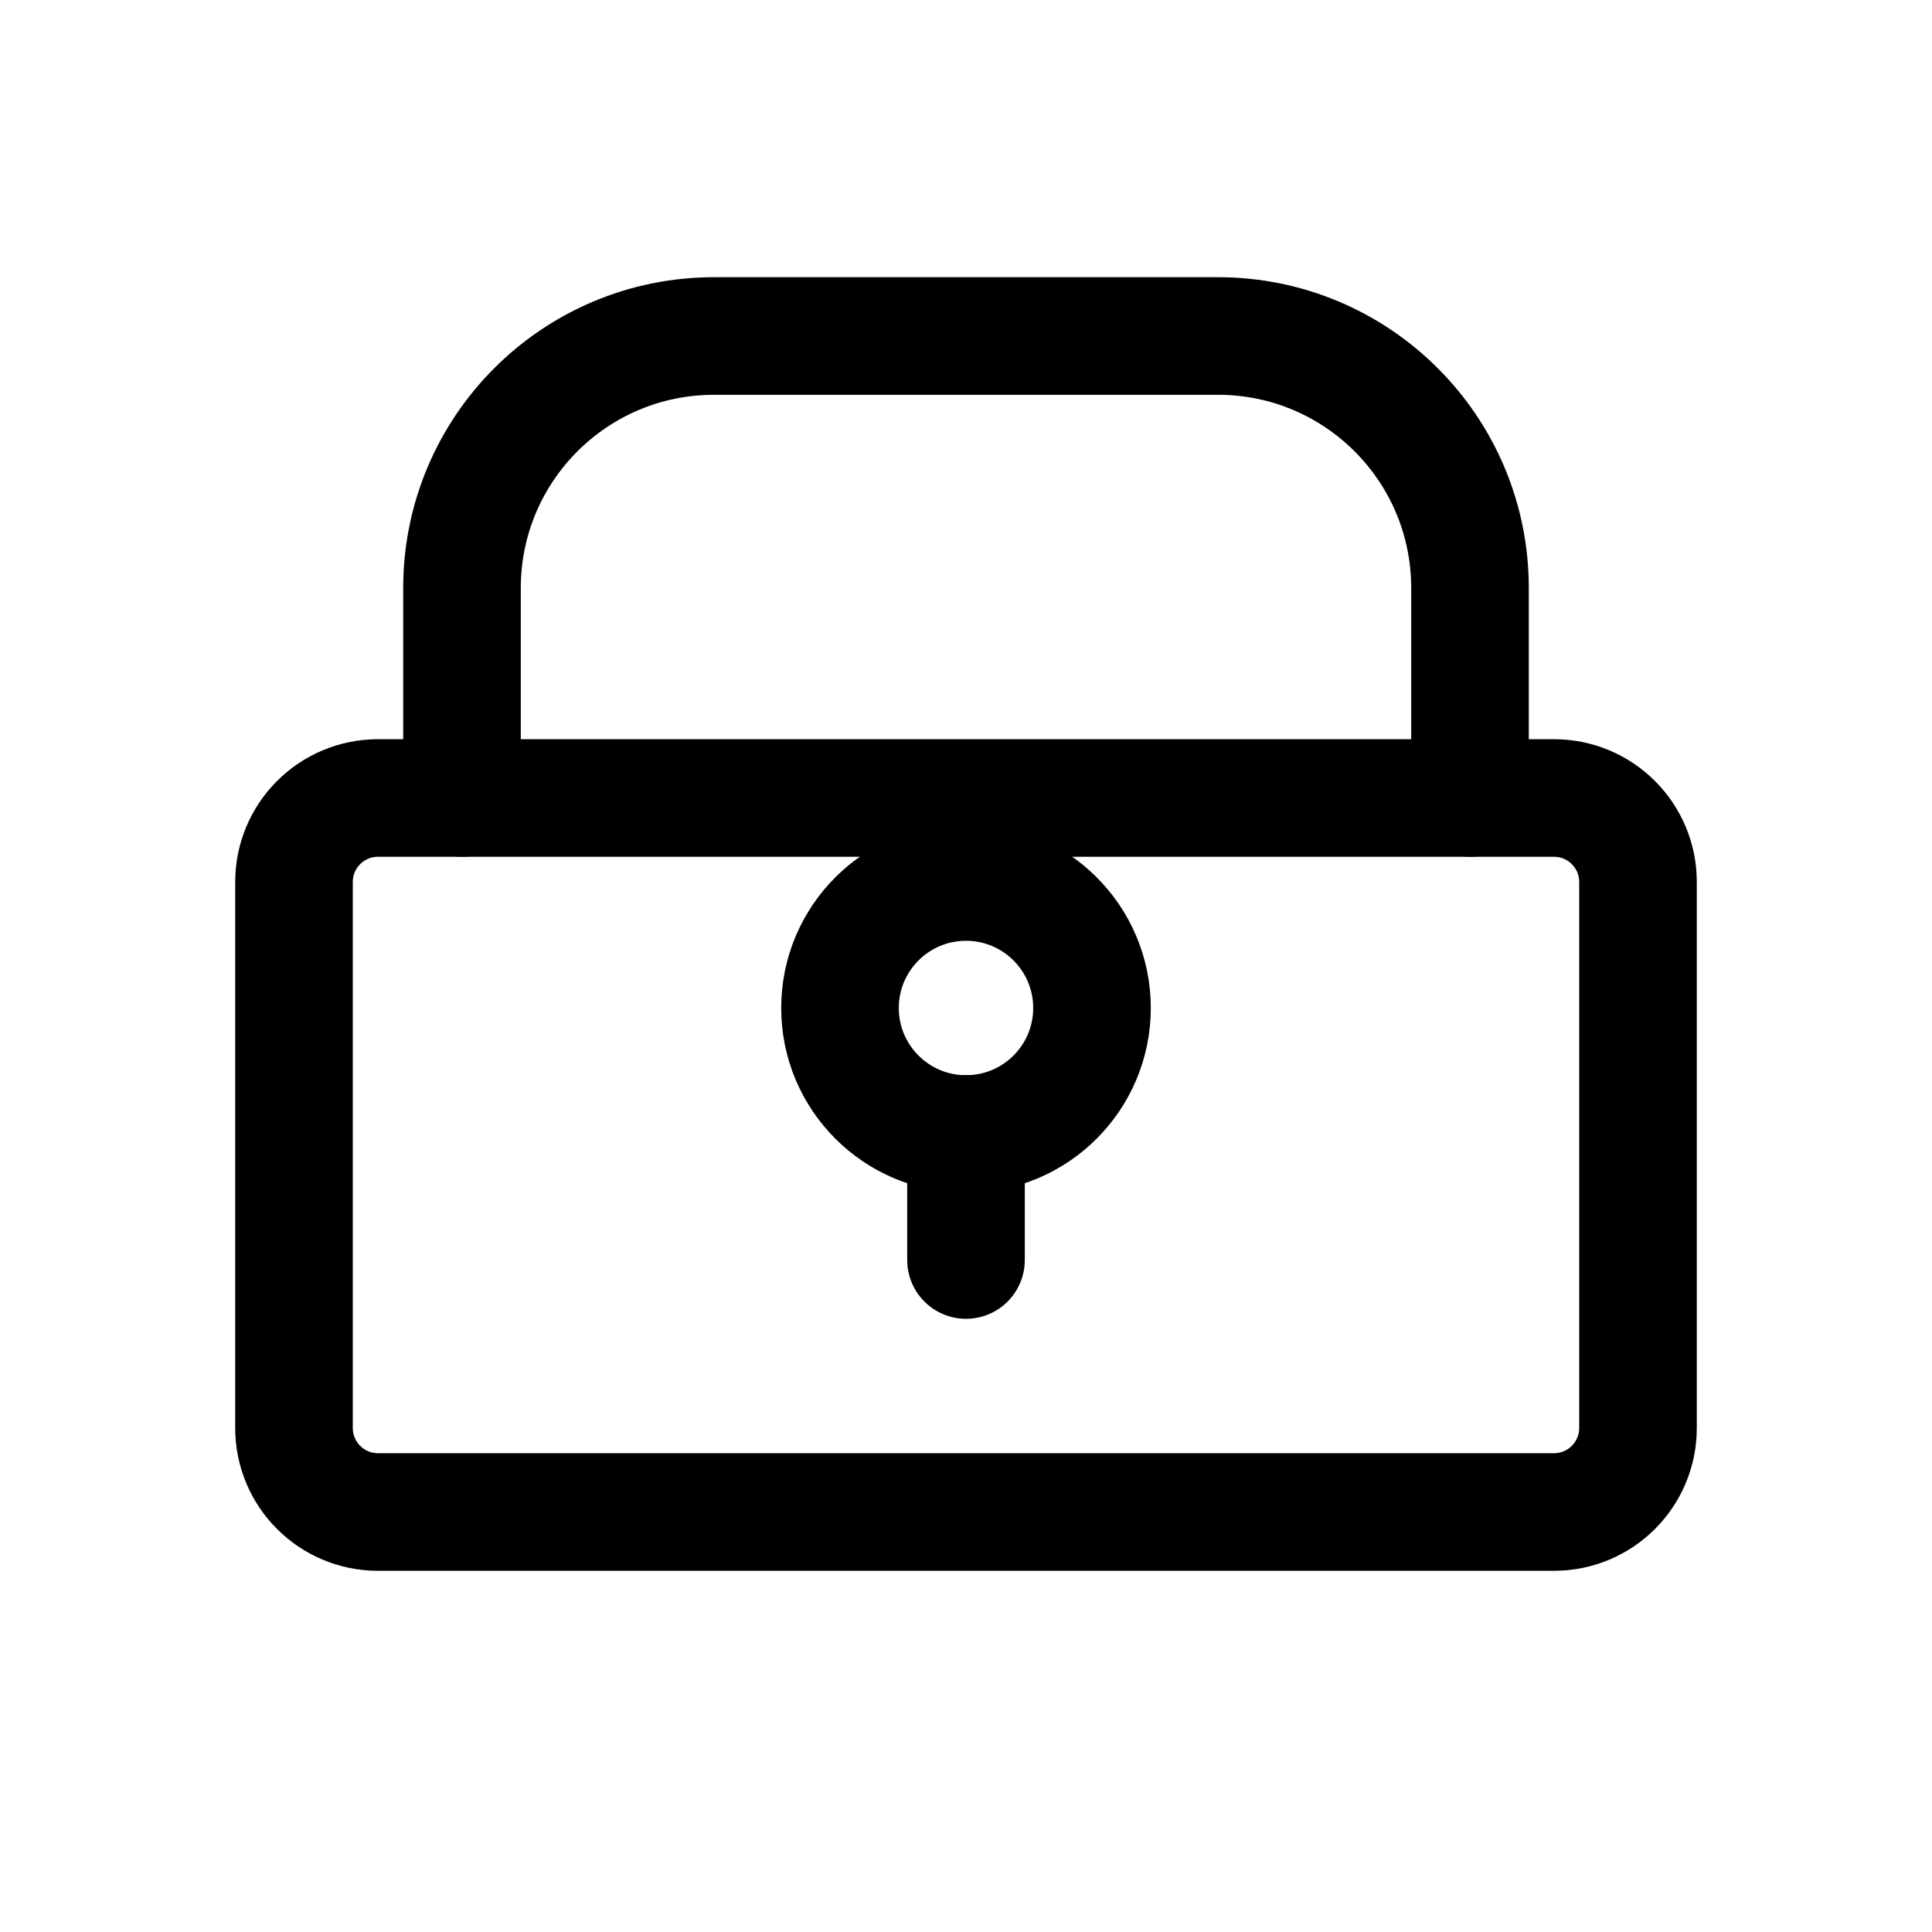 <svg width="46" height="46" viewBox="0 0 46 46" fill="none" xmlns="http://www.w3.org/2000/svg">
  <path d="M11 19V14C11 10.686 13.686 8 17 8H29C32.314 8 35 10.686 35 14V19" stroke="black" stroke-width="2.8" stroke-linecap="round" stroke-linejoin="round"/>
  <path d="M9 19H37C38.105 19 39 19.895 39 21V34C39 35.105 38.105 36 37 36H9C7.895 36 7 35.105 7 34V21C7 19.895 7.895 19 9 19Z" stroke="black" stroke-width="2.8" stroke-linecap="round" stroke-linejoin="round"/>
  <path d="M23 27C24.657 27 26 25.657 26 24C26 22.343 24.657 21 23 21C21.343 21 20 22.343 20 24C20 25.657 21.343 27 23 27Z" stroke="black" stroke-width="2.8" stroke-linecap="round" stroke-linejoin="round"/>
  <path d="M23 27V30" stroke="black" stroke-width="2.8" stroke-linecap="round" stroke-linejoin="round"/>
</svg>